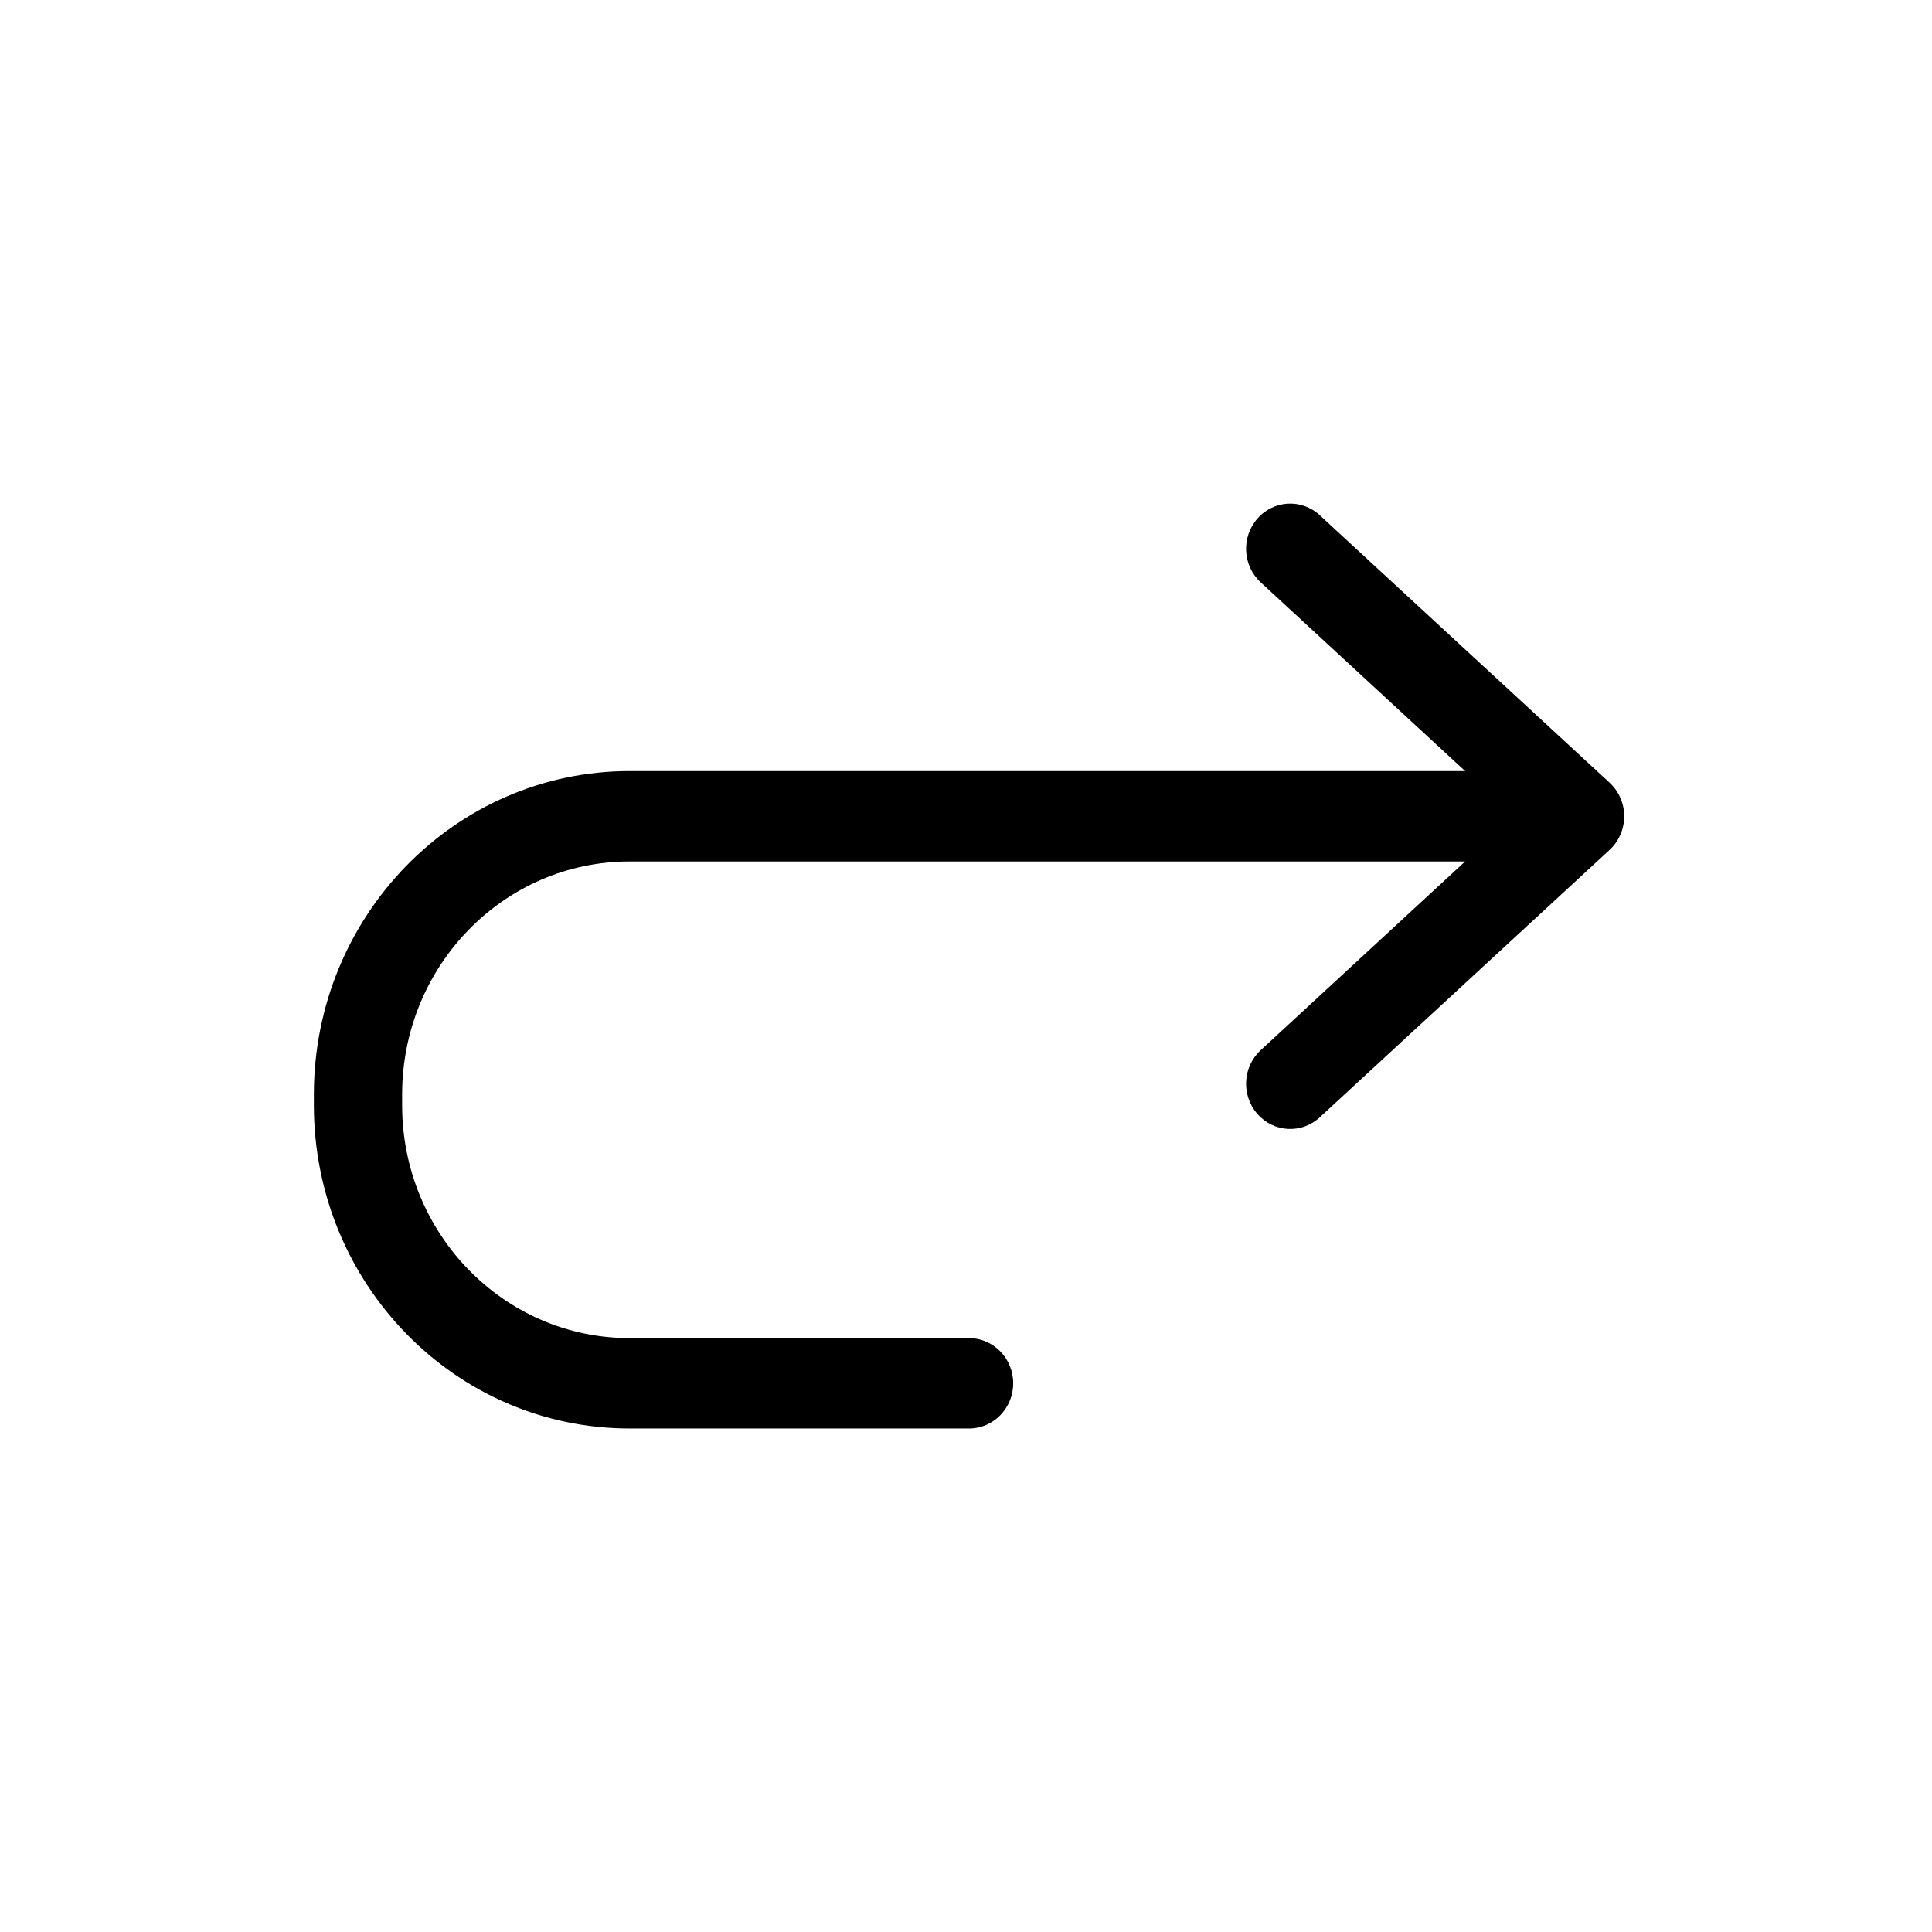 <svg viewBox="0 0 28 28" fill="none" xmlns="http://www.w3.org/2000/svg">
<path fill-rule="evenodd" clip-rule="evenodd" d="M14.684 20.048C14.684 20.41 14.397 20.703 14.044 20.703L9.125 20.703C6.598 20.703 4.549 18.605 4.549 16.017L4.549 15.862C4.549 13.273 6.598 11.175 9.125 11.175L21.234 11.175L18.271 8.44C18.008 8.198 17.987 7.784 18.224 7.515C18.46 7.246 18.865 7.225 19.127 7.467L23.328 11.344C23.462 11.468 23.539 11.645 23.539 11.83C23.539 12.016 23.462 12.193 23.328 12.317L19.127 16.193C18.865 16.436 18.46 16.414 18.224 16.145C17.987 15.876 18.008 15.462 18.271 15.22L21.234 12.485L9.125 12.485C7.304 12.485 5.828 13.997 5.828 15.862L5.828 16.017C5.828 17.881 7.304 19.393 9.125 19.393L14.044 19.393C14.397 19.393 14.684 19.686 14.684 20.048Z" fill="currentColor"/>
</svg>
